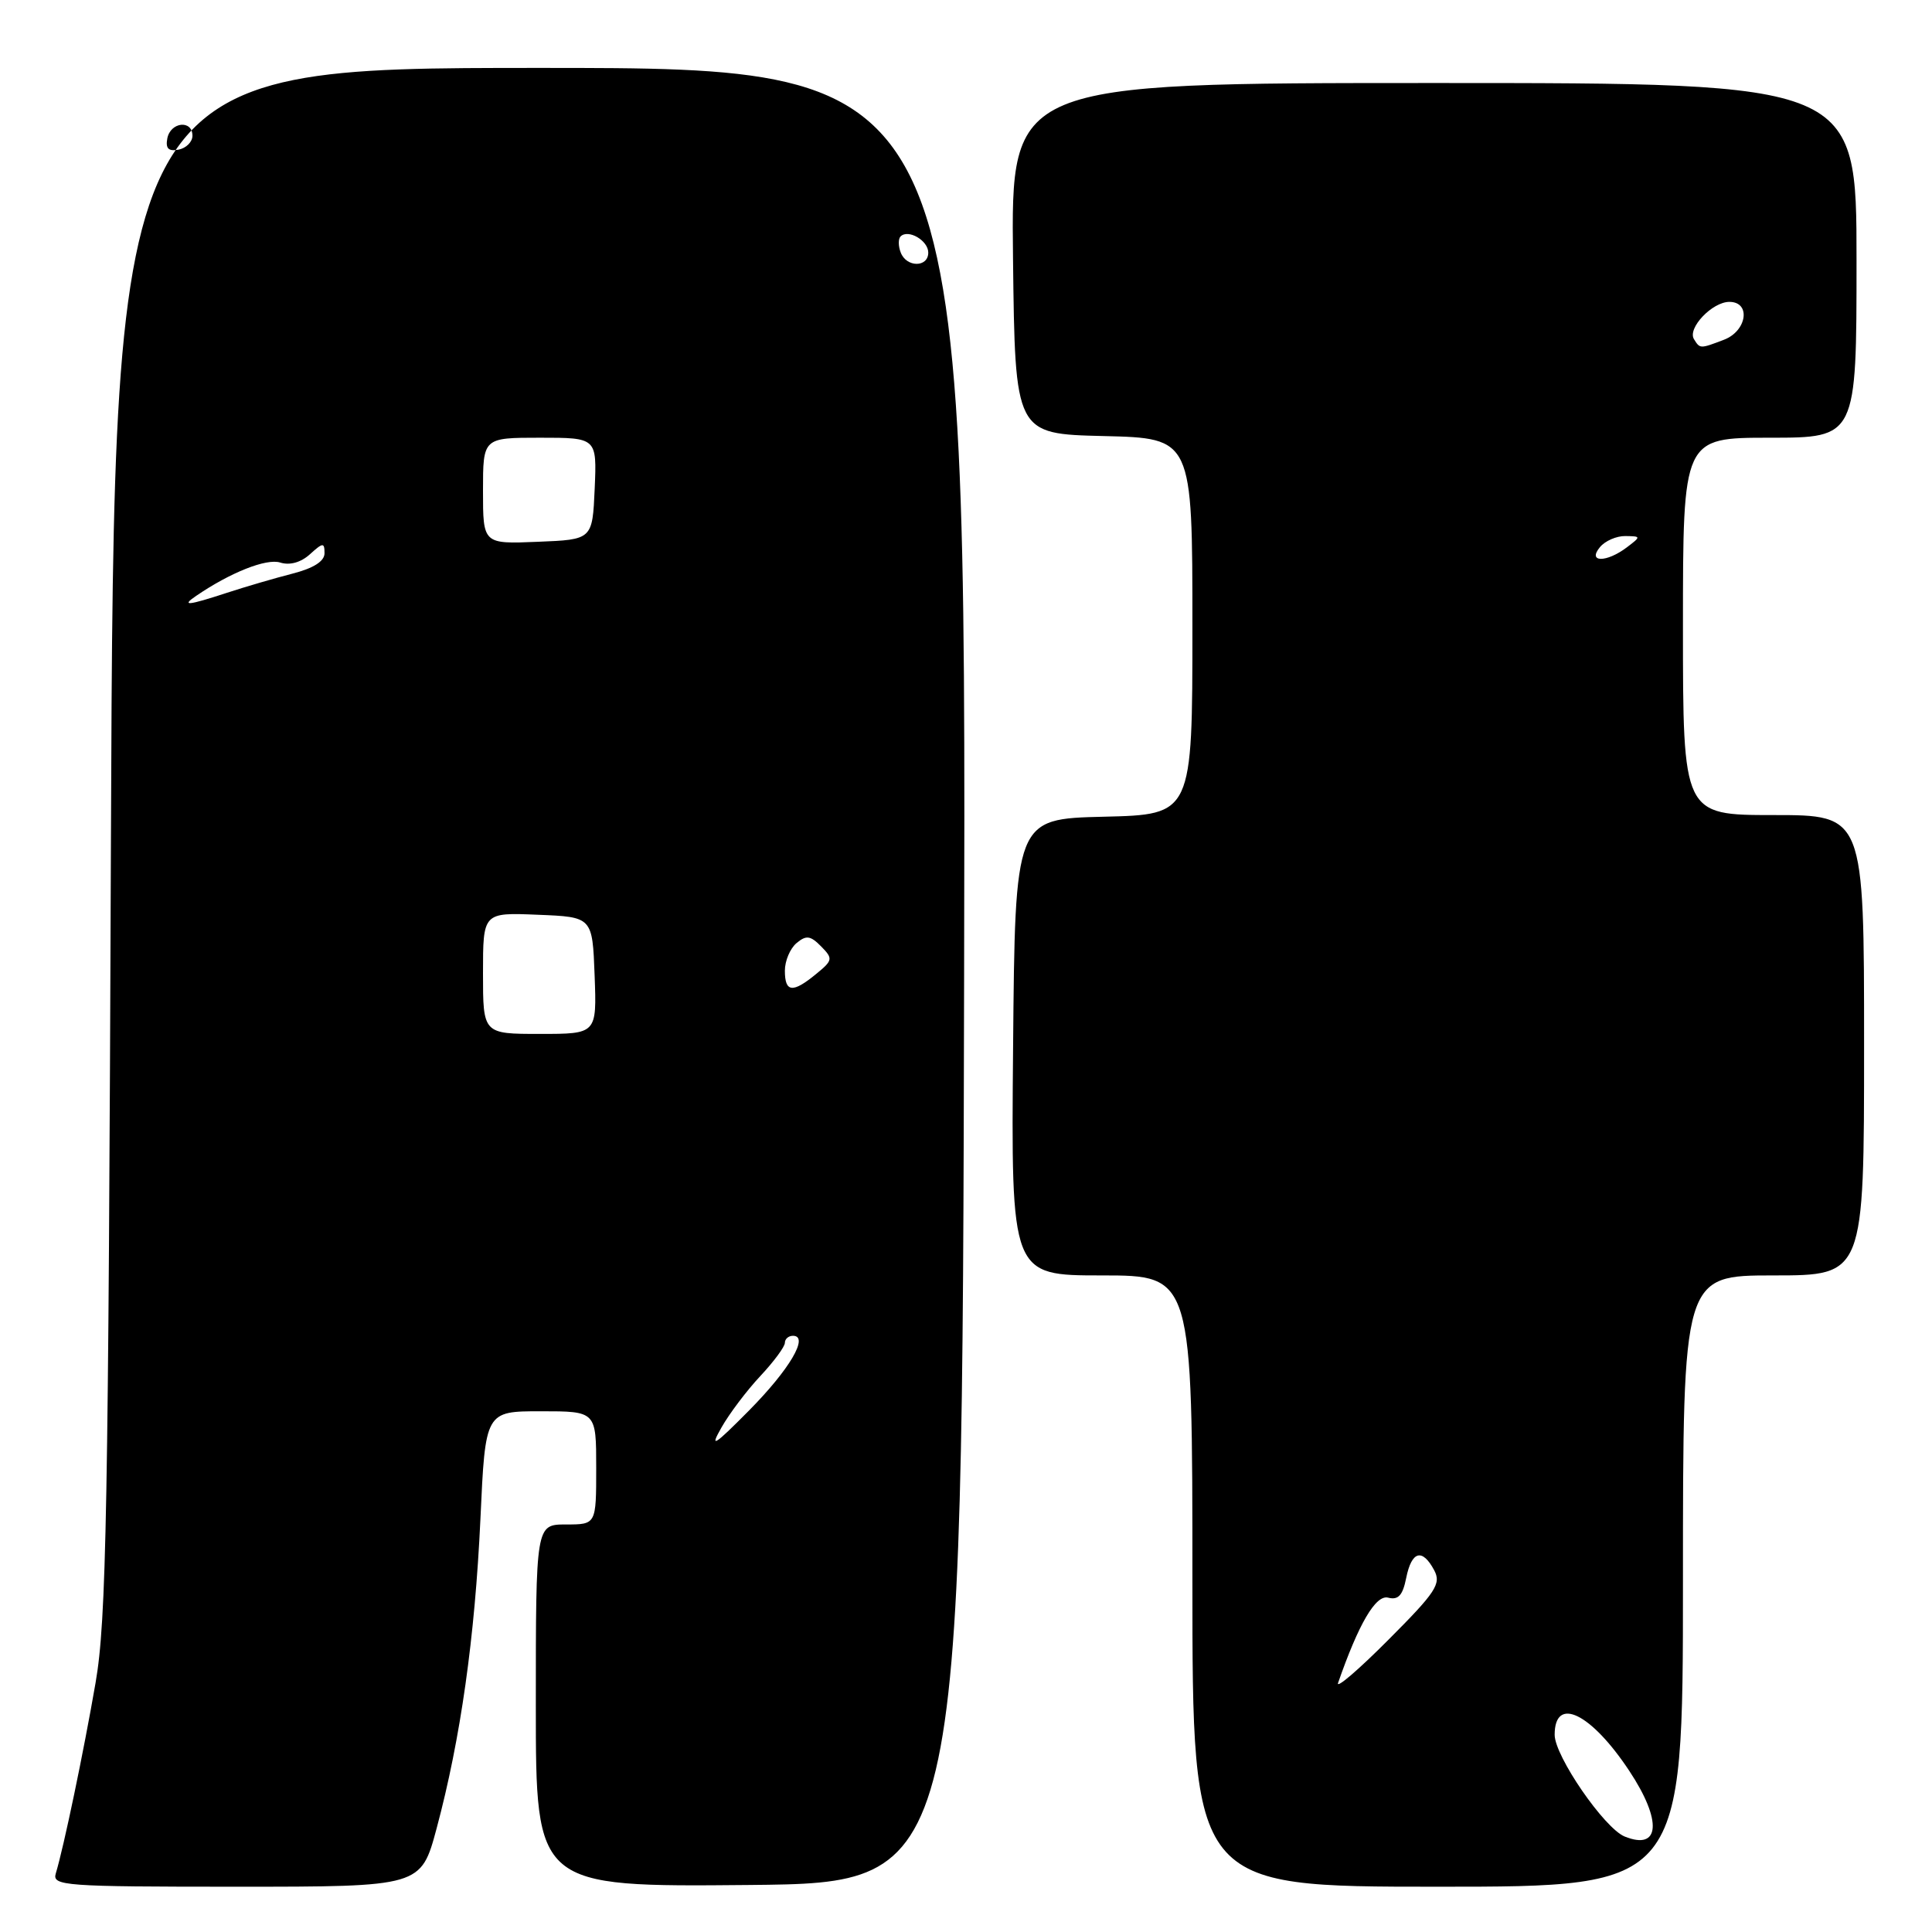<?xml version="1.0" encoding="UTF-8" standalone="no"?>
<!DOCTYPE svg PUBLIC "-//W3C//DTD SVG 1.1//EN" "http://www.w3.org/Graphics/SVG/1.1/DTD/svg11.dtd" >
<svg xmlns="http://www.w3.org/2000/svg" xmlns:xlink="http://www.w3.org/1999/xlink" version="1.1" viewBox="0 0 256 256">
 <g >
 <path fill="currentColor"
d=" M 57.86 242.25 C 61.03 230.42 62.93 216.96 63.66 201.25 C 64.31 187.00 64.31 187.00 71.66 187.00 C 79.00 187.00 79.00 187.00 79.00 194.50 C 79.00 202.00 79.00 202.00 75.00 202.00 C 71.00 202.00 71.00 202.00 71.00 226.02 C 71.00 250.03 71.00 250.03 99.25 249.77 C 127.50 249.50 127.50 249.50 127.75 129.25 C 128.01 9.00 128.01 9.00 71.55 9.00 C 15.10 9.00 15.10 9.00 14.70 111.25 C 14.36 200.49 14.10 214.71 12.66 223.00 C 11.06 232.24 8.46 244.71 7.39 248.25 C 6.90 249.88 8.50 250.00 31.32 250.00 C 55.78 250.00 55.78 250.00 57.86 242.25 Z  M 223.00 209.50 C 223.00 169.00 223.00 169.00 235.00 169.00 C 247.00 169.00 247.00 169.00 247.00 138.50 C 247.00 108.00 247.00 108.00 235.00 108.00 C 223.00 108.00 223.00 108.00 223.00 83.00 C 223.00 58.00 223.00 58.00 234.50 58.00 C 246.00 58.00 246.00 58.00 246.00 34.50 C 246.00 11.00 246.00 11.00 189.98 11.00 C 133.96 11.00 133.96 11.00 134.23 34.25 C 134.50 57.50 134.50 57.50 146.25 57.78 C 158.00 58.06 158.00 58.06 158.00 83.00 C 158.00 107.94 158.00 107.94 146.25 108.22 C 134.50 108.50 134.50 108.50 134.24 138.75 C 133.97 169.00 133.97 169.00 145.99 169.00 C 158.00 169.00 158.00 169.00 158.00 209.50 C 158.00 250.00 158.00 250.00 190.50 250.00 C 223.00 250.00 223.00 250.00 223.00 209.50 Z  M 95.60 189.15 C 96.64 187.31 98.96 184.24 100.75 182.33 C 102.54 180.42 104.00 178.44 104.00 177.93 C 104.00 177.42 104.48 177.00 105.07 177.00 C 107.26 177.00 104.62 181.47 99.23 186.92 C 94.58 191.61 94.00 191.96 95.60 189.15 Z  M 64.00 128.96 C 64.00 120.91 64.00 120.91 71.25 121.21 C 78.50 121.50 78.50 121.50 78.79 129.25 C 79.08 137.00 79.08 137.00 71.54 137.00 C 64.00 137.00 64.00 137.00 64.00 128.96 Z  M 104.00 128.62 C 104.00 127.31 104.70 125.67 105.55 124.96 C 106.83 123.89 107.39 123.97 108.80 125.40 C 110.40 127.03 110.36 127.24 108.14 129.06 C 105.03 131.62 104.00 131.51 104.00 128.62 Z  M 26.00 78.95 C 30.52 75.86 35.31 73.96 37.13 74.54 C 38.39 74.94 39.87 74.53 41.07 73.44 C 42.79 71.88 43.00 71.86 43.00 73.31 C 43.00 74.37 41.55 75.29 38.75 76.01 C 36.41 76.61 32.51 77.75 30.07 78.55 C 24.87 80.25 23.95 80.34 26.00 78.95 Z  M 64.00 65.04 C 64.00 58.00 64.00 58.00 71.55 58.00 C 79.09 58.00 79.09 58.00 78.80 64.75 C 78.50 71.50 78.50 71.50 71.25 71.79 C 64.00 72.09 64.00 72.09 64.00 65.04 Z  M 119.35 33.46 C 119.02 32.61 119.01 31.65 119.33 31.33 C 120.34 30.32 123.00 31.87 123.00 33.47 C 123.00 35.46 120.11 35.46 119.35 33.46 Z  M 22.17 18.34 C 22.59 16.15 25.50 15.84 25.50 17.99 C 25.50 18.80 24.67 19.63 23.66 19.83 C 22.32 20.08 21.92 19.68 22.17 18.34 Z  M 215.28 243.35 C 212.58 242.26 206.00 232.69 206.00 229.87 C 206.00 224.65 210.81 226.98 215.89 234.65 C 220.27 241.26 219.98 245.25 215.28 243.35 Z  M 177.30 223.00 C 180.04 215.12 182.30 211.27 183.94 211.70 C 185.28 212.04 185.87 211.40 186.33 209.08 C 187.05 205.51 188.46 205.12 190.03 208.05 C 191.00 209.86 190.28 210.96 183.95 217.30 C 180.01 221.26 177.02 223.82 177.30 223.00 Z  M 212.00 72.50 C 212.68 71.67 214.20 71.01 215.37 71.03 C 217.46 71.06 217.46 71.09 215.56 72.53 C 212.86 74.57 210.30 74.55 212.00 72.50 Z  M 224.46 44.94 C 223.56 43.49 226.88 40.00 229.15 40.00 C 232.04 40.00 231.49 43.86 228.43 45.02 C 225.26 46.23 225.26 46.23 224.46 44.94 Z "/>
</g>
</svg>